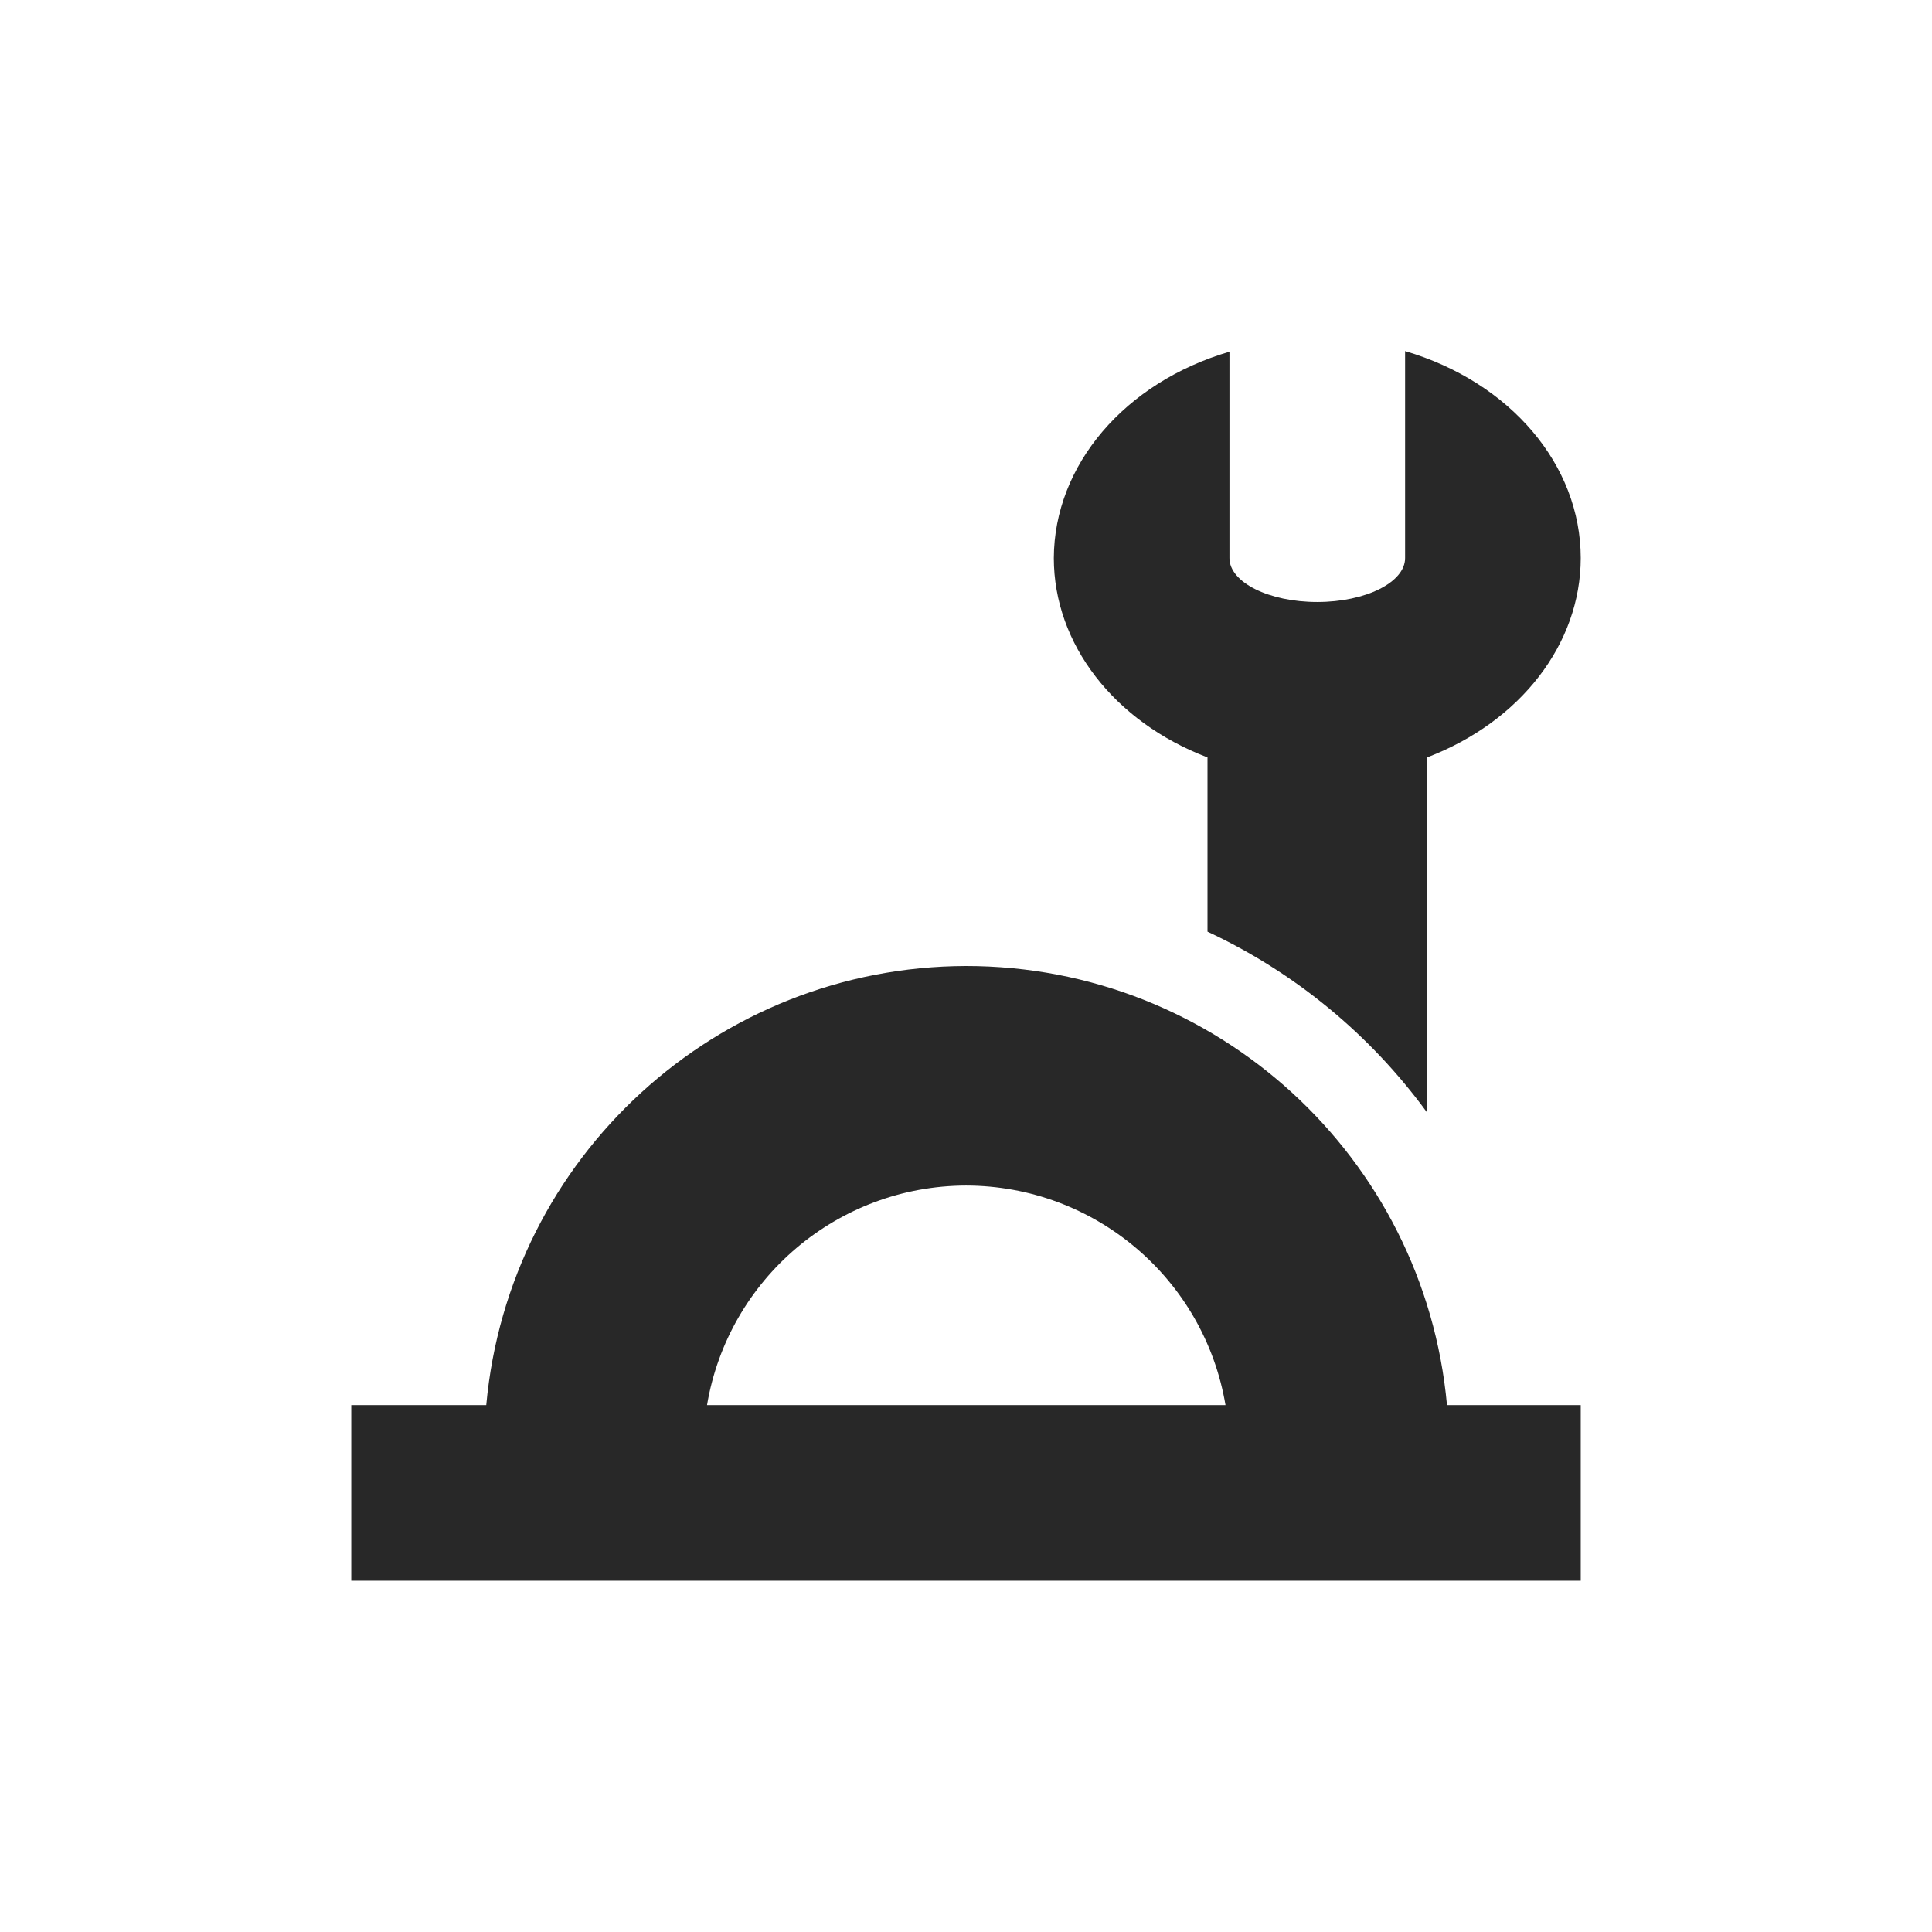 <svg width="22" height="22" version="1.1" xmlns="http://www.w3.org/2000/svg">
  <defs>
    <style id="current-color-scheme" type="text/css">.ColorScheme-Text { color:#282828; } .ColorScheme-Highlight { color:#458588; }</style>
  </defs>
  <path class="ColorScheme-Text" d="m11 11c-2.838 0.007-5.205 2.173-5.463 5h-1.537v2h14v-2h-1.523c-0.259-2.832-2.633-5-5.477-5zm0 2.5c1.463 0.002 2.711 1.058 2.955 2.5h-5.904c0.243-1.44 1.489-2.496 2.949-2.5zm5-9.502v2.357c0 0.276-0.448 0.5-1 0.5-0.552 0-1-0.224-1-0.5v-2.35c-1.196 0.352-1.996 1.293-2 2.35 7.73e-4 0.977 0.684 1.863 1.75 2.27v1.984c0.994 0.464 1.854 1.172 2.5 2.059v-4.043c1.066-0.407 1.749-1.294 1.75-2.27-1.1e-5 -1.059-0.801-2.004-2-2.357z" fill="currentColor"/>
</svg>
